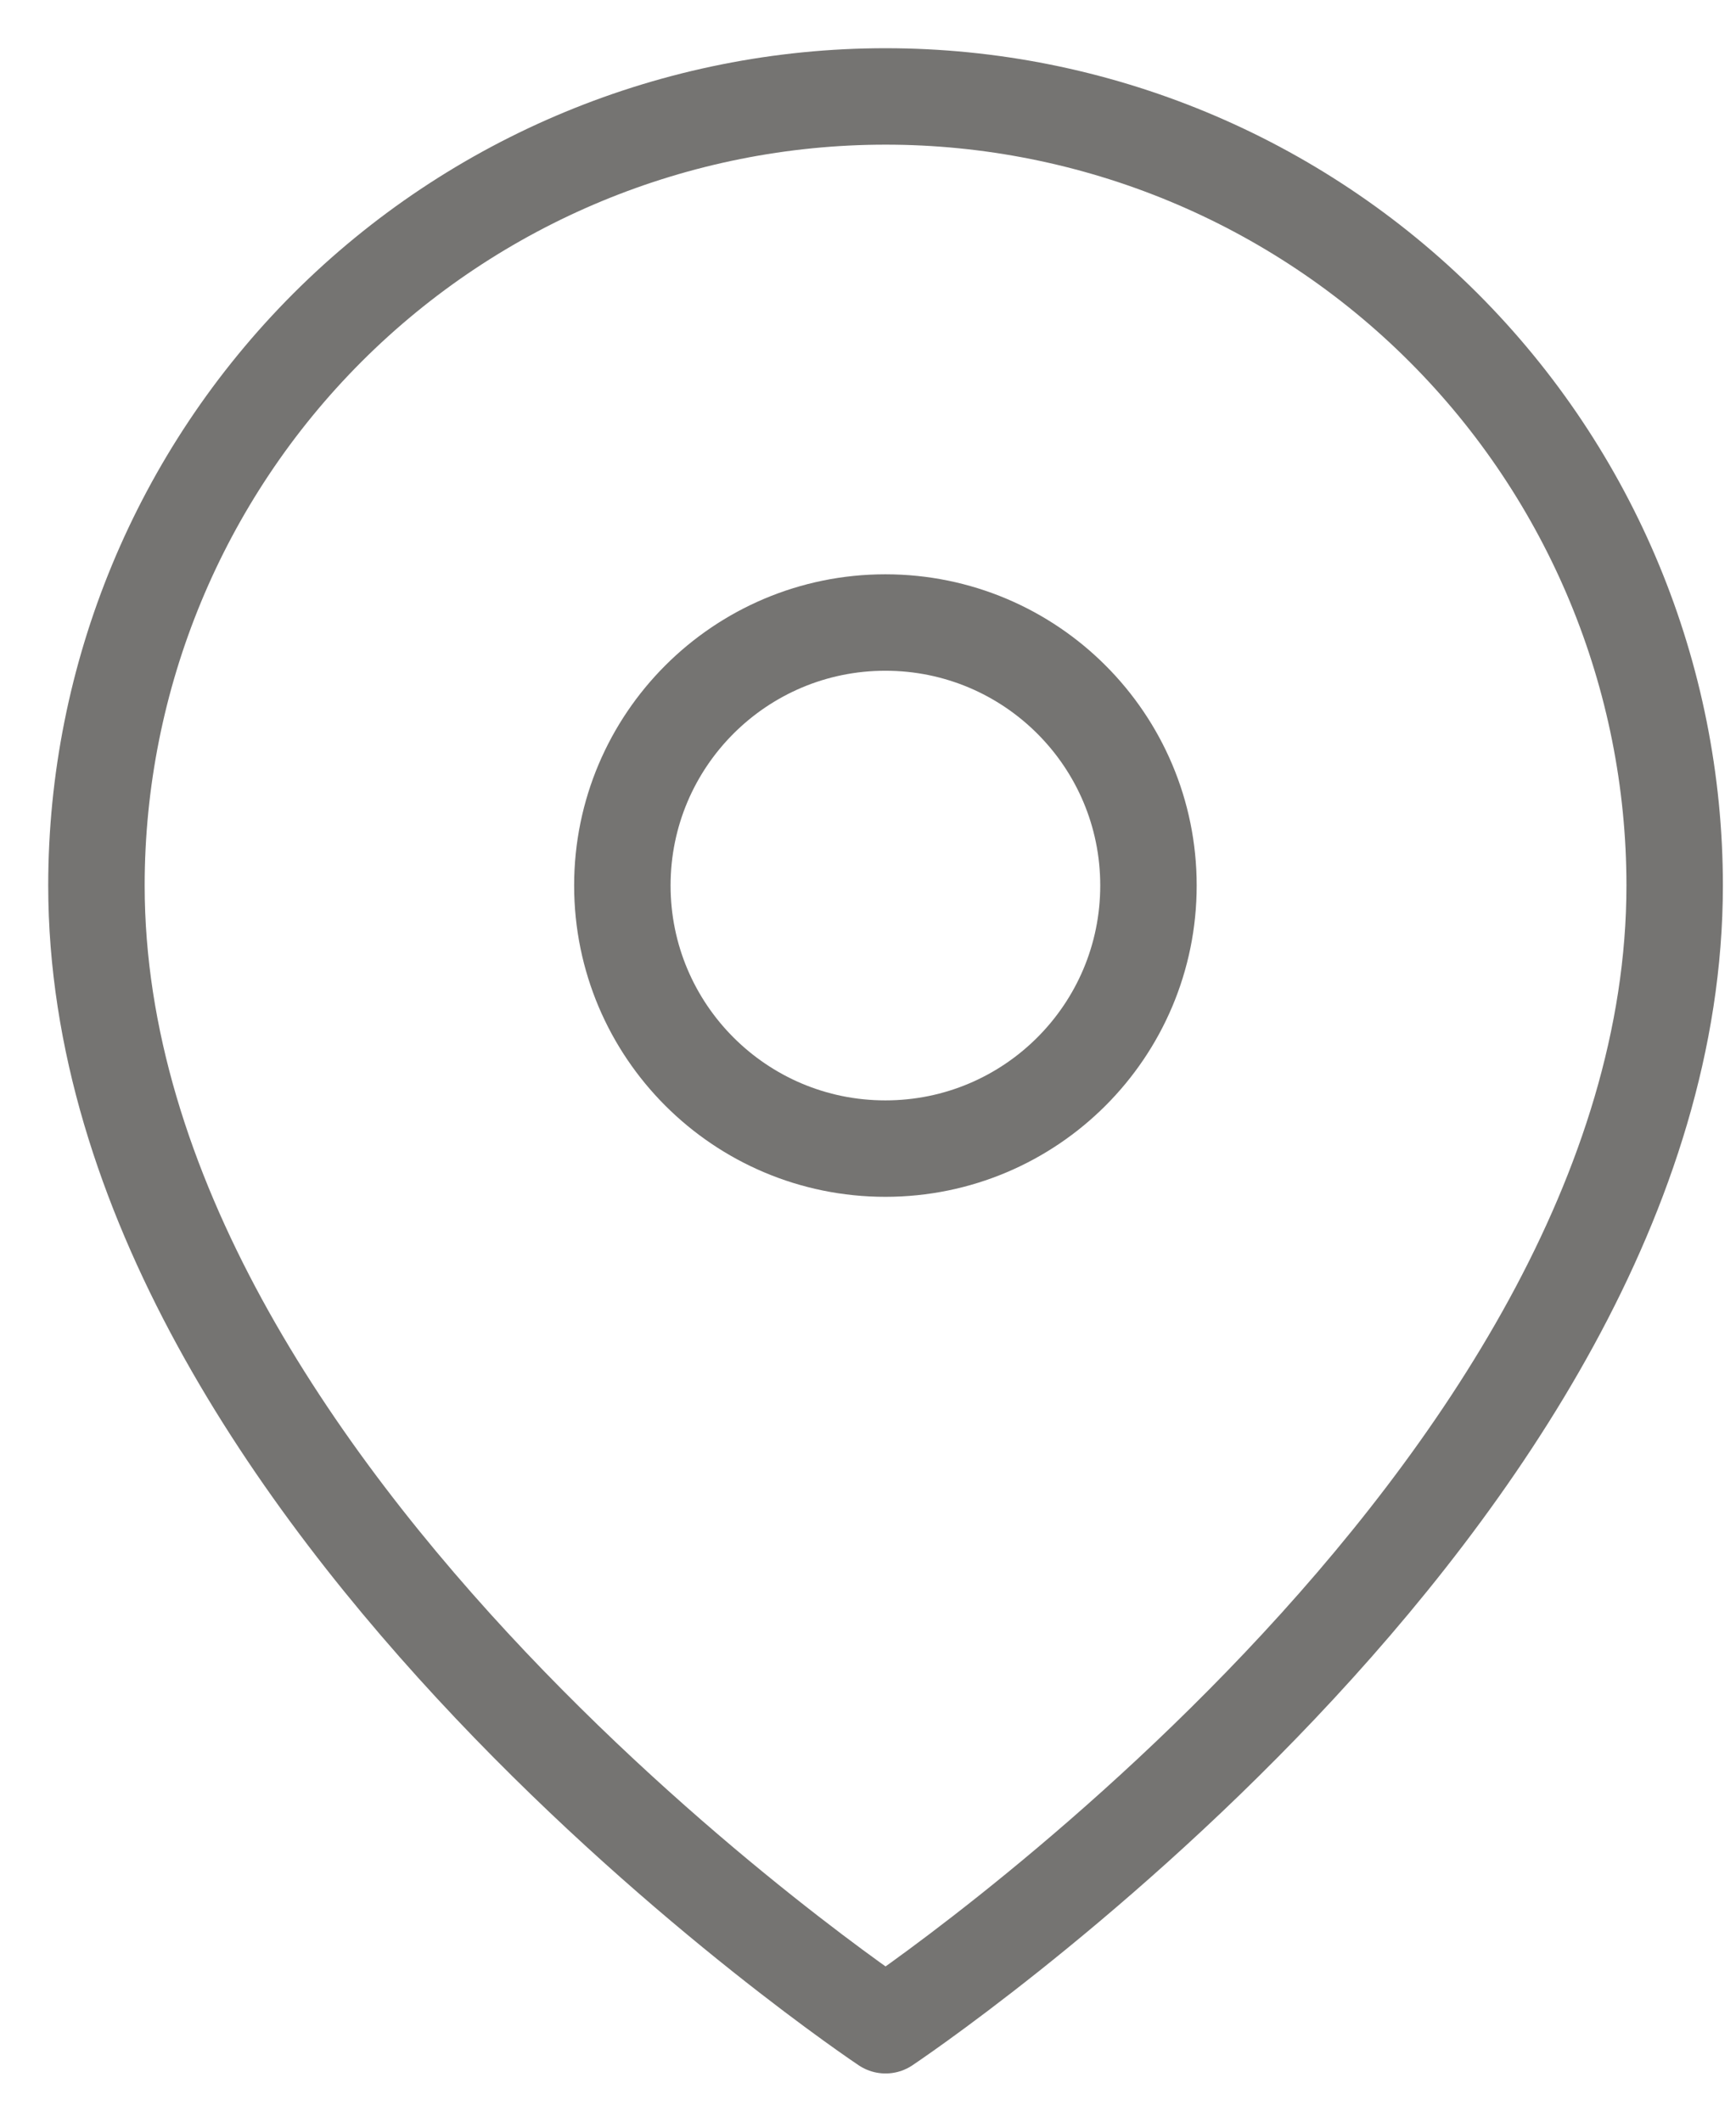 <svg width="18" height="22" viewBox="0 0 18 22" fill="none" xmlns="http://www.w3.org/2000/svg">
<path d="M17.364 9.182C17.364 15.546 9.182 21 9.182 21C9.182 21 1 15.546 1 9.182C1 7.012 1.862 4.931 3.396 3.396C4.931 1.862 7.012 1 9.182 1C11.352 1 13.433 1.862 14.967 3.396C16.502 4.931 17.364 7.012 17.364 9.182Z" stroke="#757472" stroke-linecap="round" stroke-linejoin="round"/>
<path d="M9.18 11.91C10.687 11.91 11.908 10.689 11.908 9.182C11.908 7.676 10.687 6.455 9.18 6.455C7.674 6.455 6.453 7.676 6.453 9.182C6.453 10.689 7.674 11.91 9.18 11.91Z" stroke="#757472" stroke-linecap="round" stroke-linejoin="round"/>
</svg>
